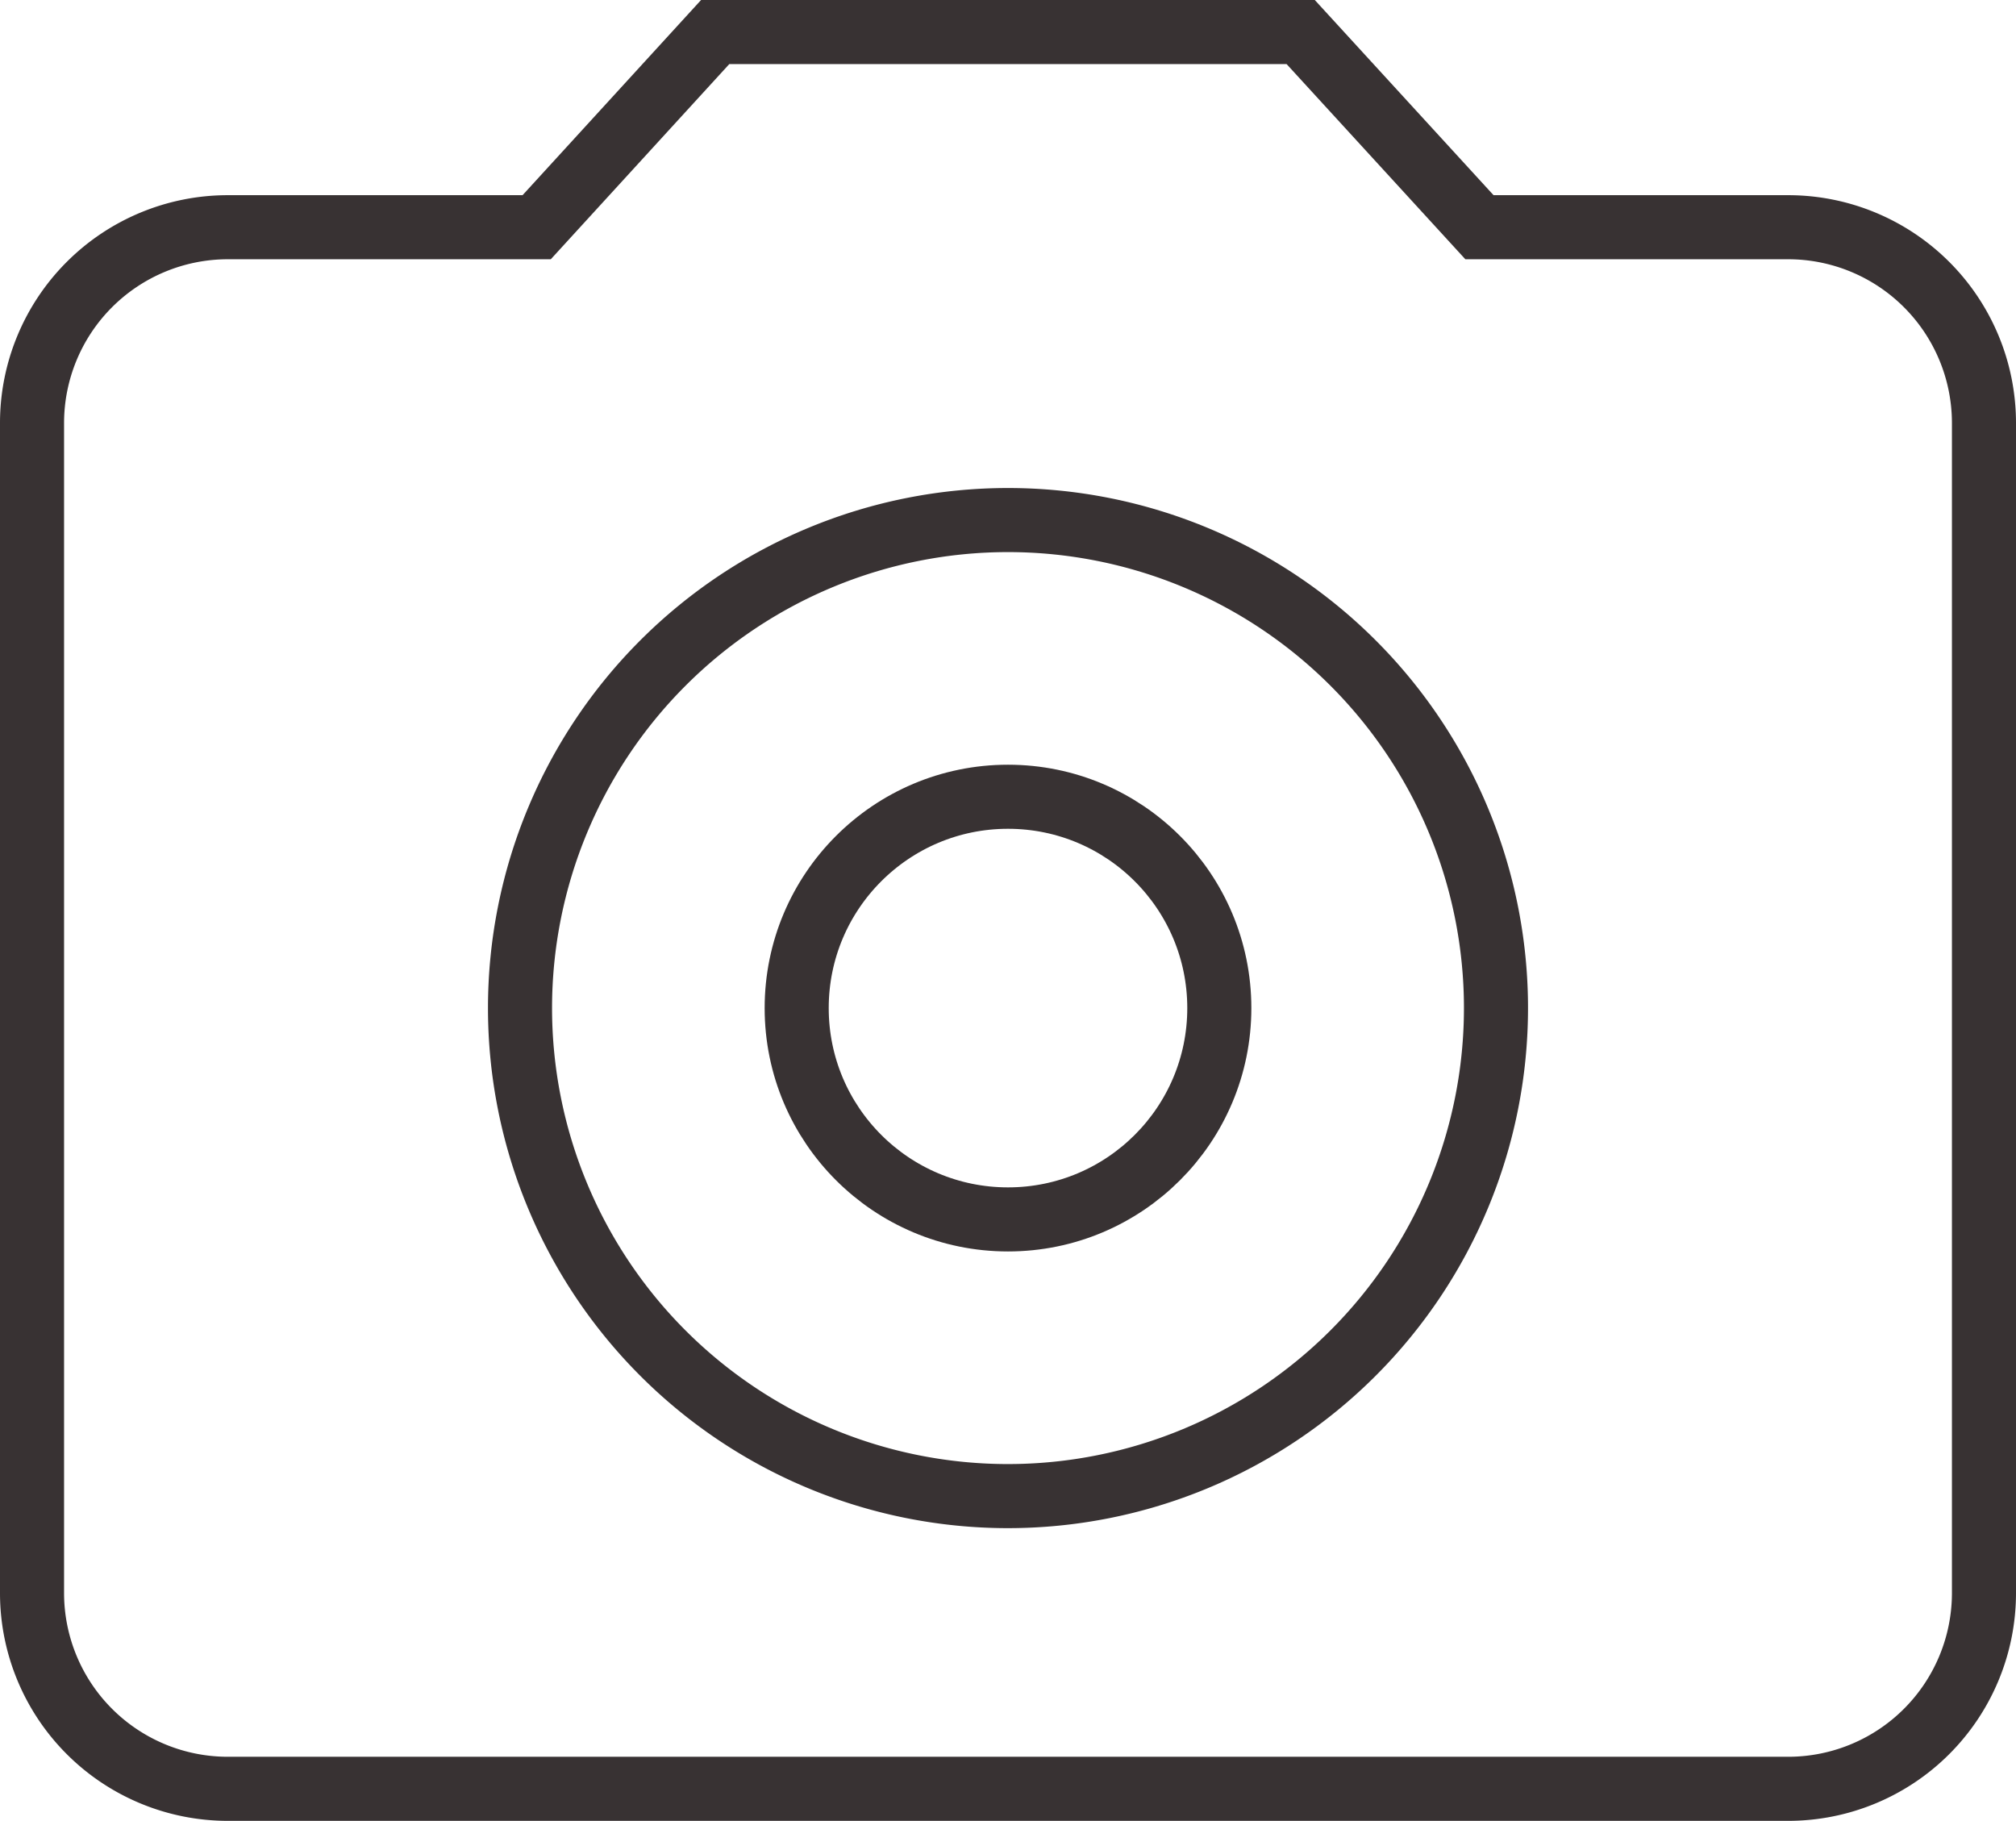 <svg xmlns="http://www.w3.org/2000/svg" width="15.732" height="14.209" viewBox="0 0 15.732 14.209">
  <g id="Group_11606" data-name="Group 11606" transform="translate(0.25 0.25)">
    <ellipse id="Ellipse_3" data-name="Ellipse 3" cx="1.649" cy="1.649" rx="1.649" ry="1.649" transform="translate(5.967 5.967)" fill="none" stroke="#383233" stroke-width="0.5"/>
    <path id="Path_11" data-name="Path 11" d="M7.331,2,5.938,3.523H3.523A1.528,1.528,0,0,0,2,5.046v9.139a1.528,1.528,0,0,0,1.523,1.523H15.709a1.528,1.528,0,0,0,1.523-1.523V5.046a1.528,1.528,0,0,0-1.523-1.523H13.295L11.9,2ZM9.616,13.424a3.808,3.808,0,1,1,3.808-3.808A3.809,3.809,0,0,1,9.616,13.424Z" transform="translate(-2 -2)" fill="none" stroke="#383233" stroke-width="0.5"/>
  </g>
</svg>
